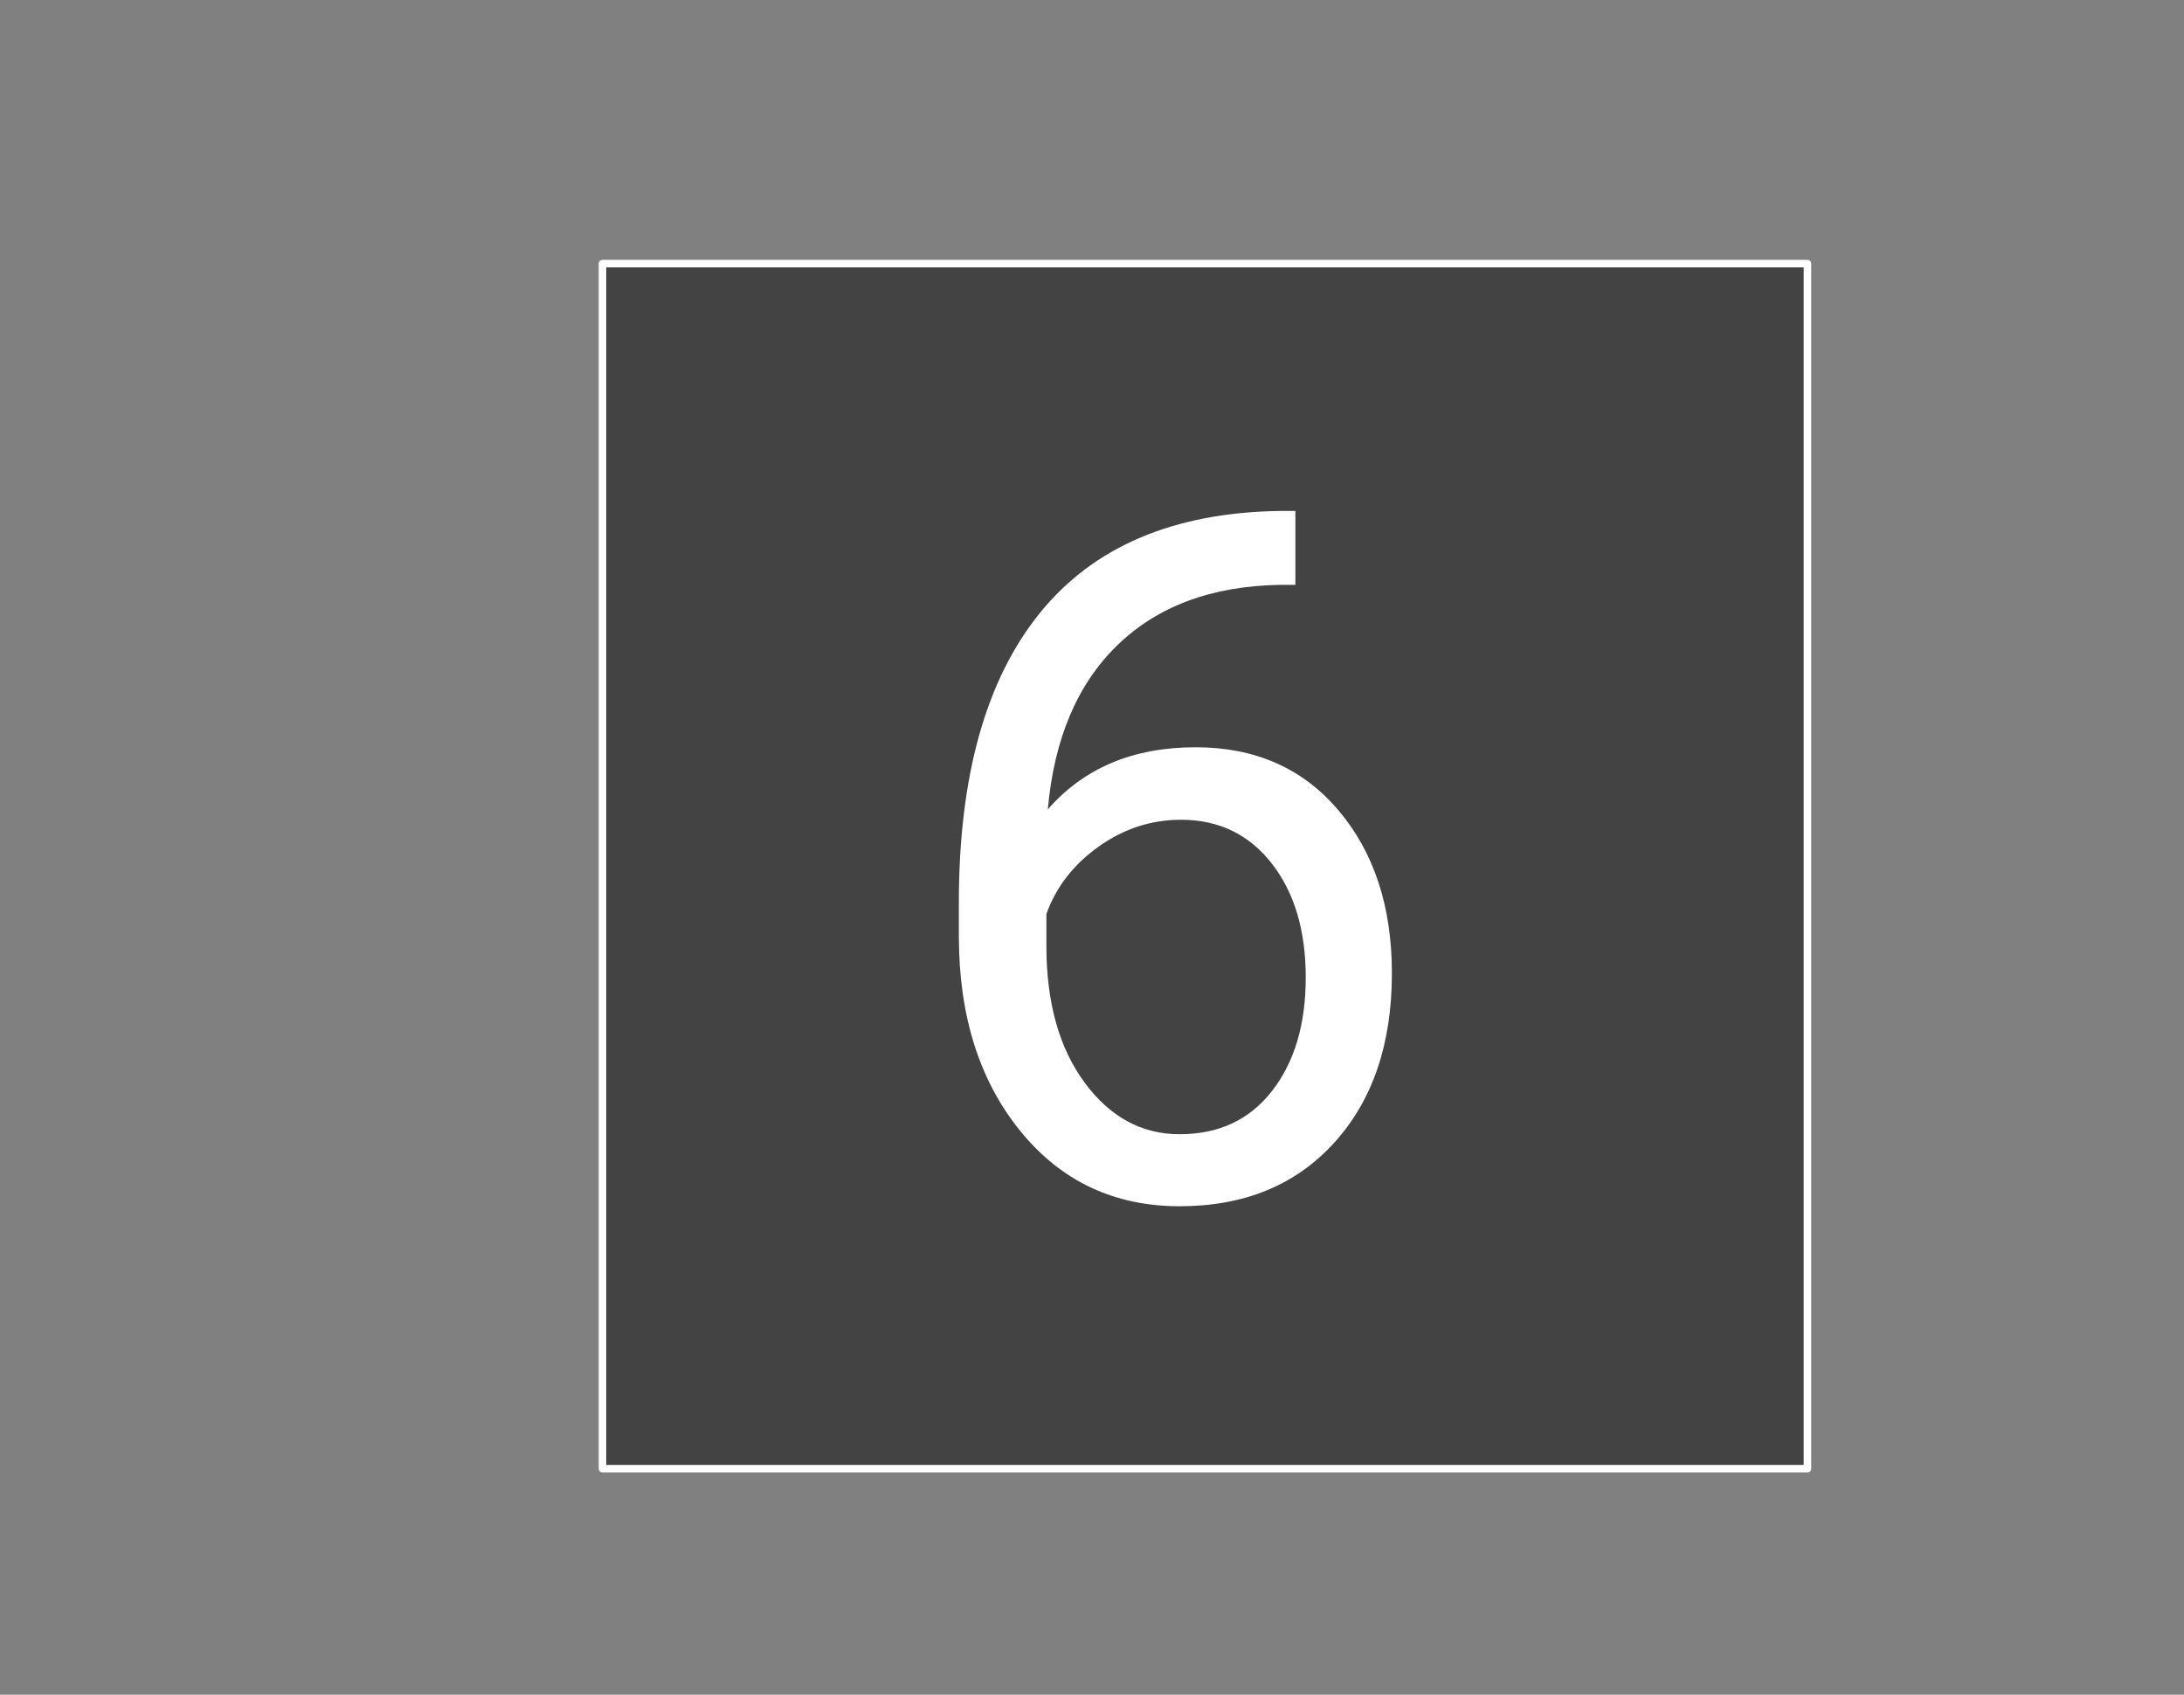 <svg version="1.1"
     viewBox="0.0 0.0 290 225"
     fill="none" stroke="none" stroke-linecap="square" stroke-miterlimit="10"
     xmlns:xlink="http://www.w3.org/1999/xlink"
     xmlns="http://www.w3.org/2000/svg">
	<rect x="0.0" y="0.0" width="290" height="225" fill="#808080" stroke="none"/>
	<clipPath id="p.0">
		<path d="m0 0l290 0l0 226l-290 0l0 -226z"
		      clip-rule="nonzero"/>
	</clipPath>
	<g clip-path="url(#p.0)">
		<rect x="80" y="35" width="160" height="160"  style="fill:#434343;stroke:#ffffff; stroke-width:1.0;stroke-linejoin:round;stroke-linecap:butt;"/>
		<path fill="#ffffff"
		      d="m172.008 67.838l0 9.812l-2.125 0q-13.5 0.25 -21.5 8.0q-8.0 7.75 -9.25 21.812q7.188 -8.25 19.625 -8.25q11.875 0 18.969 8.375q7.094 8.375 7.094 21.625q0 14.062 -7.656 22.5q-7.656 8.438 -20.531 8.438q-13.062 0 -21.188 -10.031q-8.125 -10.031 -8.125 -25.844l0 -4.438q0 -25.125 10.719 -38.406q10.719 -13.281 31.906 -13.594l2.062 0zm-15.188 41.0q-5.938 0 -10.938 3.562q-5.0 3.562 -6.938 8.938l0 4.25q0 11.25 5.062 18.125q5.062 6.875 12.625 6.875q7.812 0 12.281 -5.75q4.469 -5.75 4.469 -15.062q0 -9.375 -4.531 -15.156q-4.531 -5.781 -12.031 -5.781z" fill-rule="nonzero"/>
	</g>

</svg>
